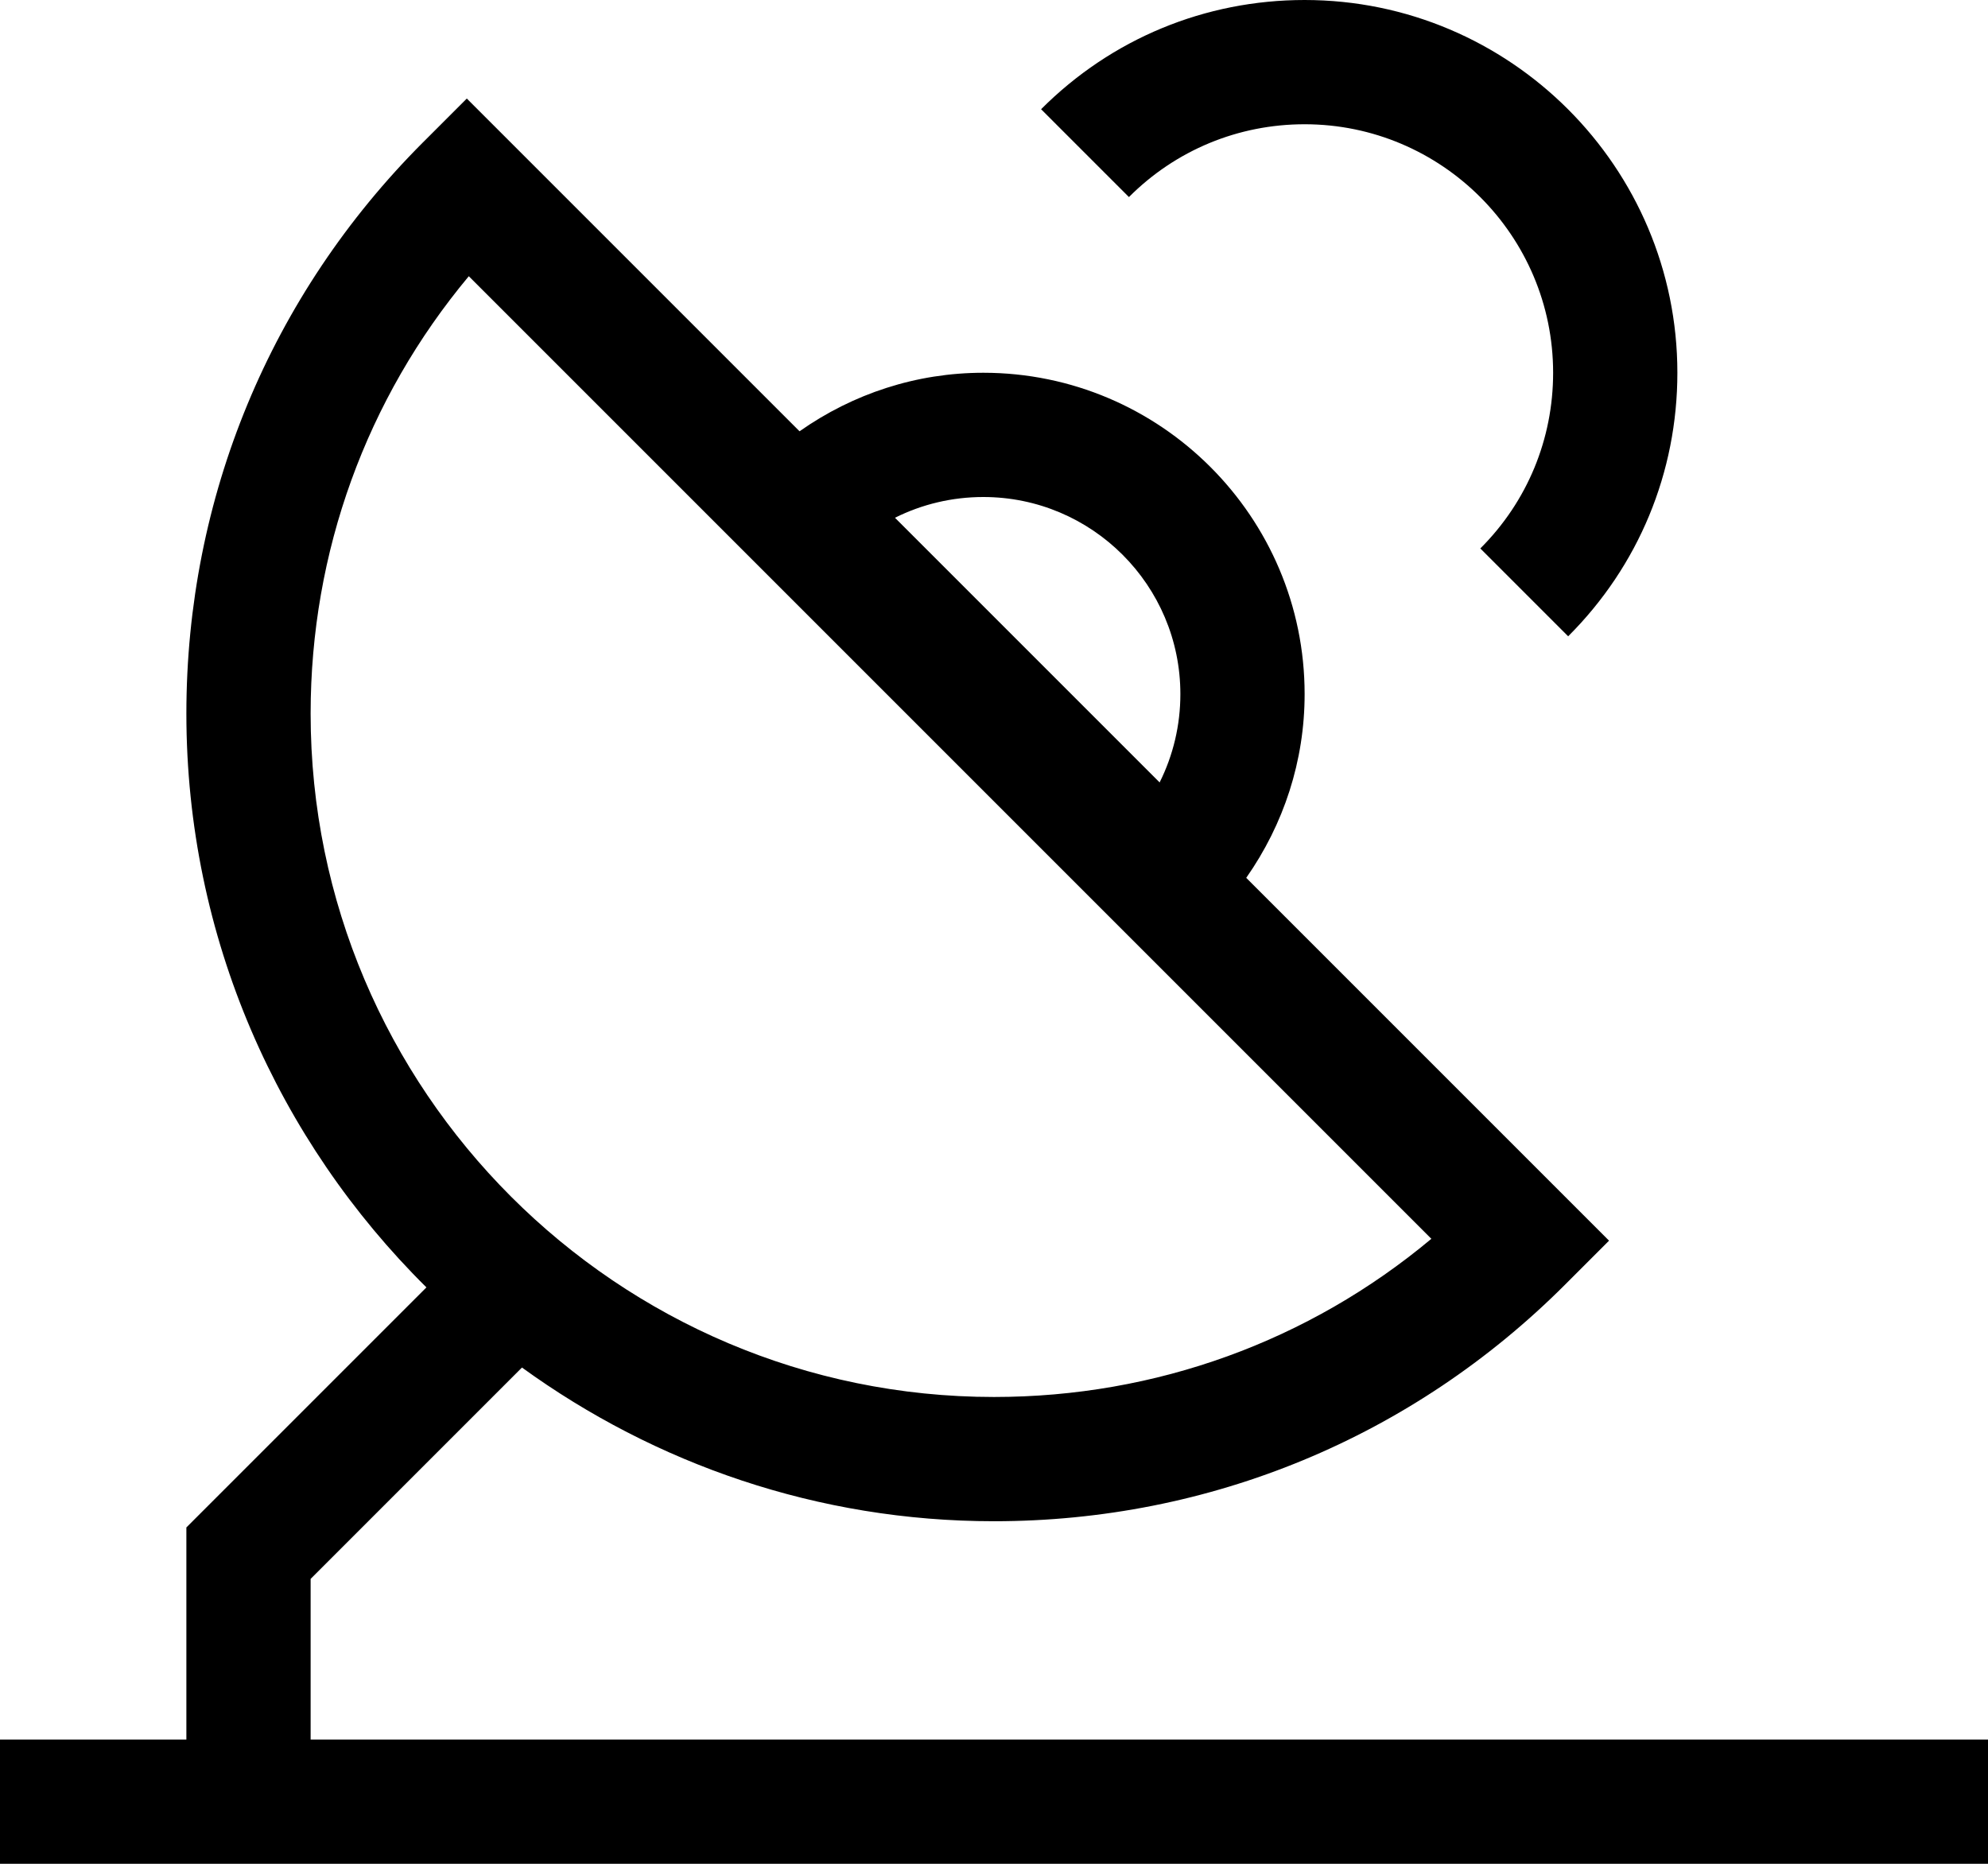 <?xml version="1.0" ?><svg id="satellite-tracking-online-internet-signal" style="enable-background:new 0 0 16 15;" version="1.1" viewBox="0 0 16 15" xml:space="preserve" xmlns="http://www.w3.org/2000/svg" xmlns:xlink="http://www.w3.org/1999/xlink"><path d="M2.5,14v-1.293l1.701-1.701c1.07,0.775,2.38,1.237,3.799,1.237c1.736,0,3.368-0.676,4.596-1.904l0.354-0.354l-2.92-2.92  C10.332,6.634,10.5,6.124,10.5,5.586C10.5,4.16,9.34,3,7.914,3C7.376,3,6.866,3.168,6.435,3.471L3.757,0.793L3.404,1.146  C2.176,2.375,1.5,4.007,1.5,5.743c0,1.805,0.741,3.439,1.932,4.618L1.5,12.293V14H0v1h16v-1H2.5z M7.914,4  C8.789,4,9.5,4.711,9.5,5.586c0,0.251-0.058,0.493-0.167,0.711L7.203,4.167C7.421,4.058,7.663,4,7.914,4z M2.5,5.743  c0-1.301,0.449-2.533,1.273-3.52L11.52,9.97c-0.986,0.824-2.219,1.273-3.52,1.273C4.967,11.243,2.5,8.775,2.5,5.743z"/><path d="M10.5,1c1.103,0,2,0.897,2,2c0,0.534-0.208,1.037-0.586,1.414l0.707,0.707C13.188,4.555,13.5,3.802,13.5,3  c0-1.654-1.346-3-3-3C9.698,0,8.945,0.312,8.379,0.879l0.707,0.707C9.463,1.208,9.966,1,10.5,1z"/></svg>